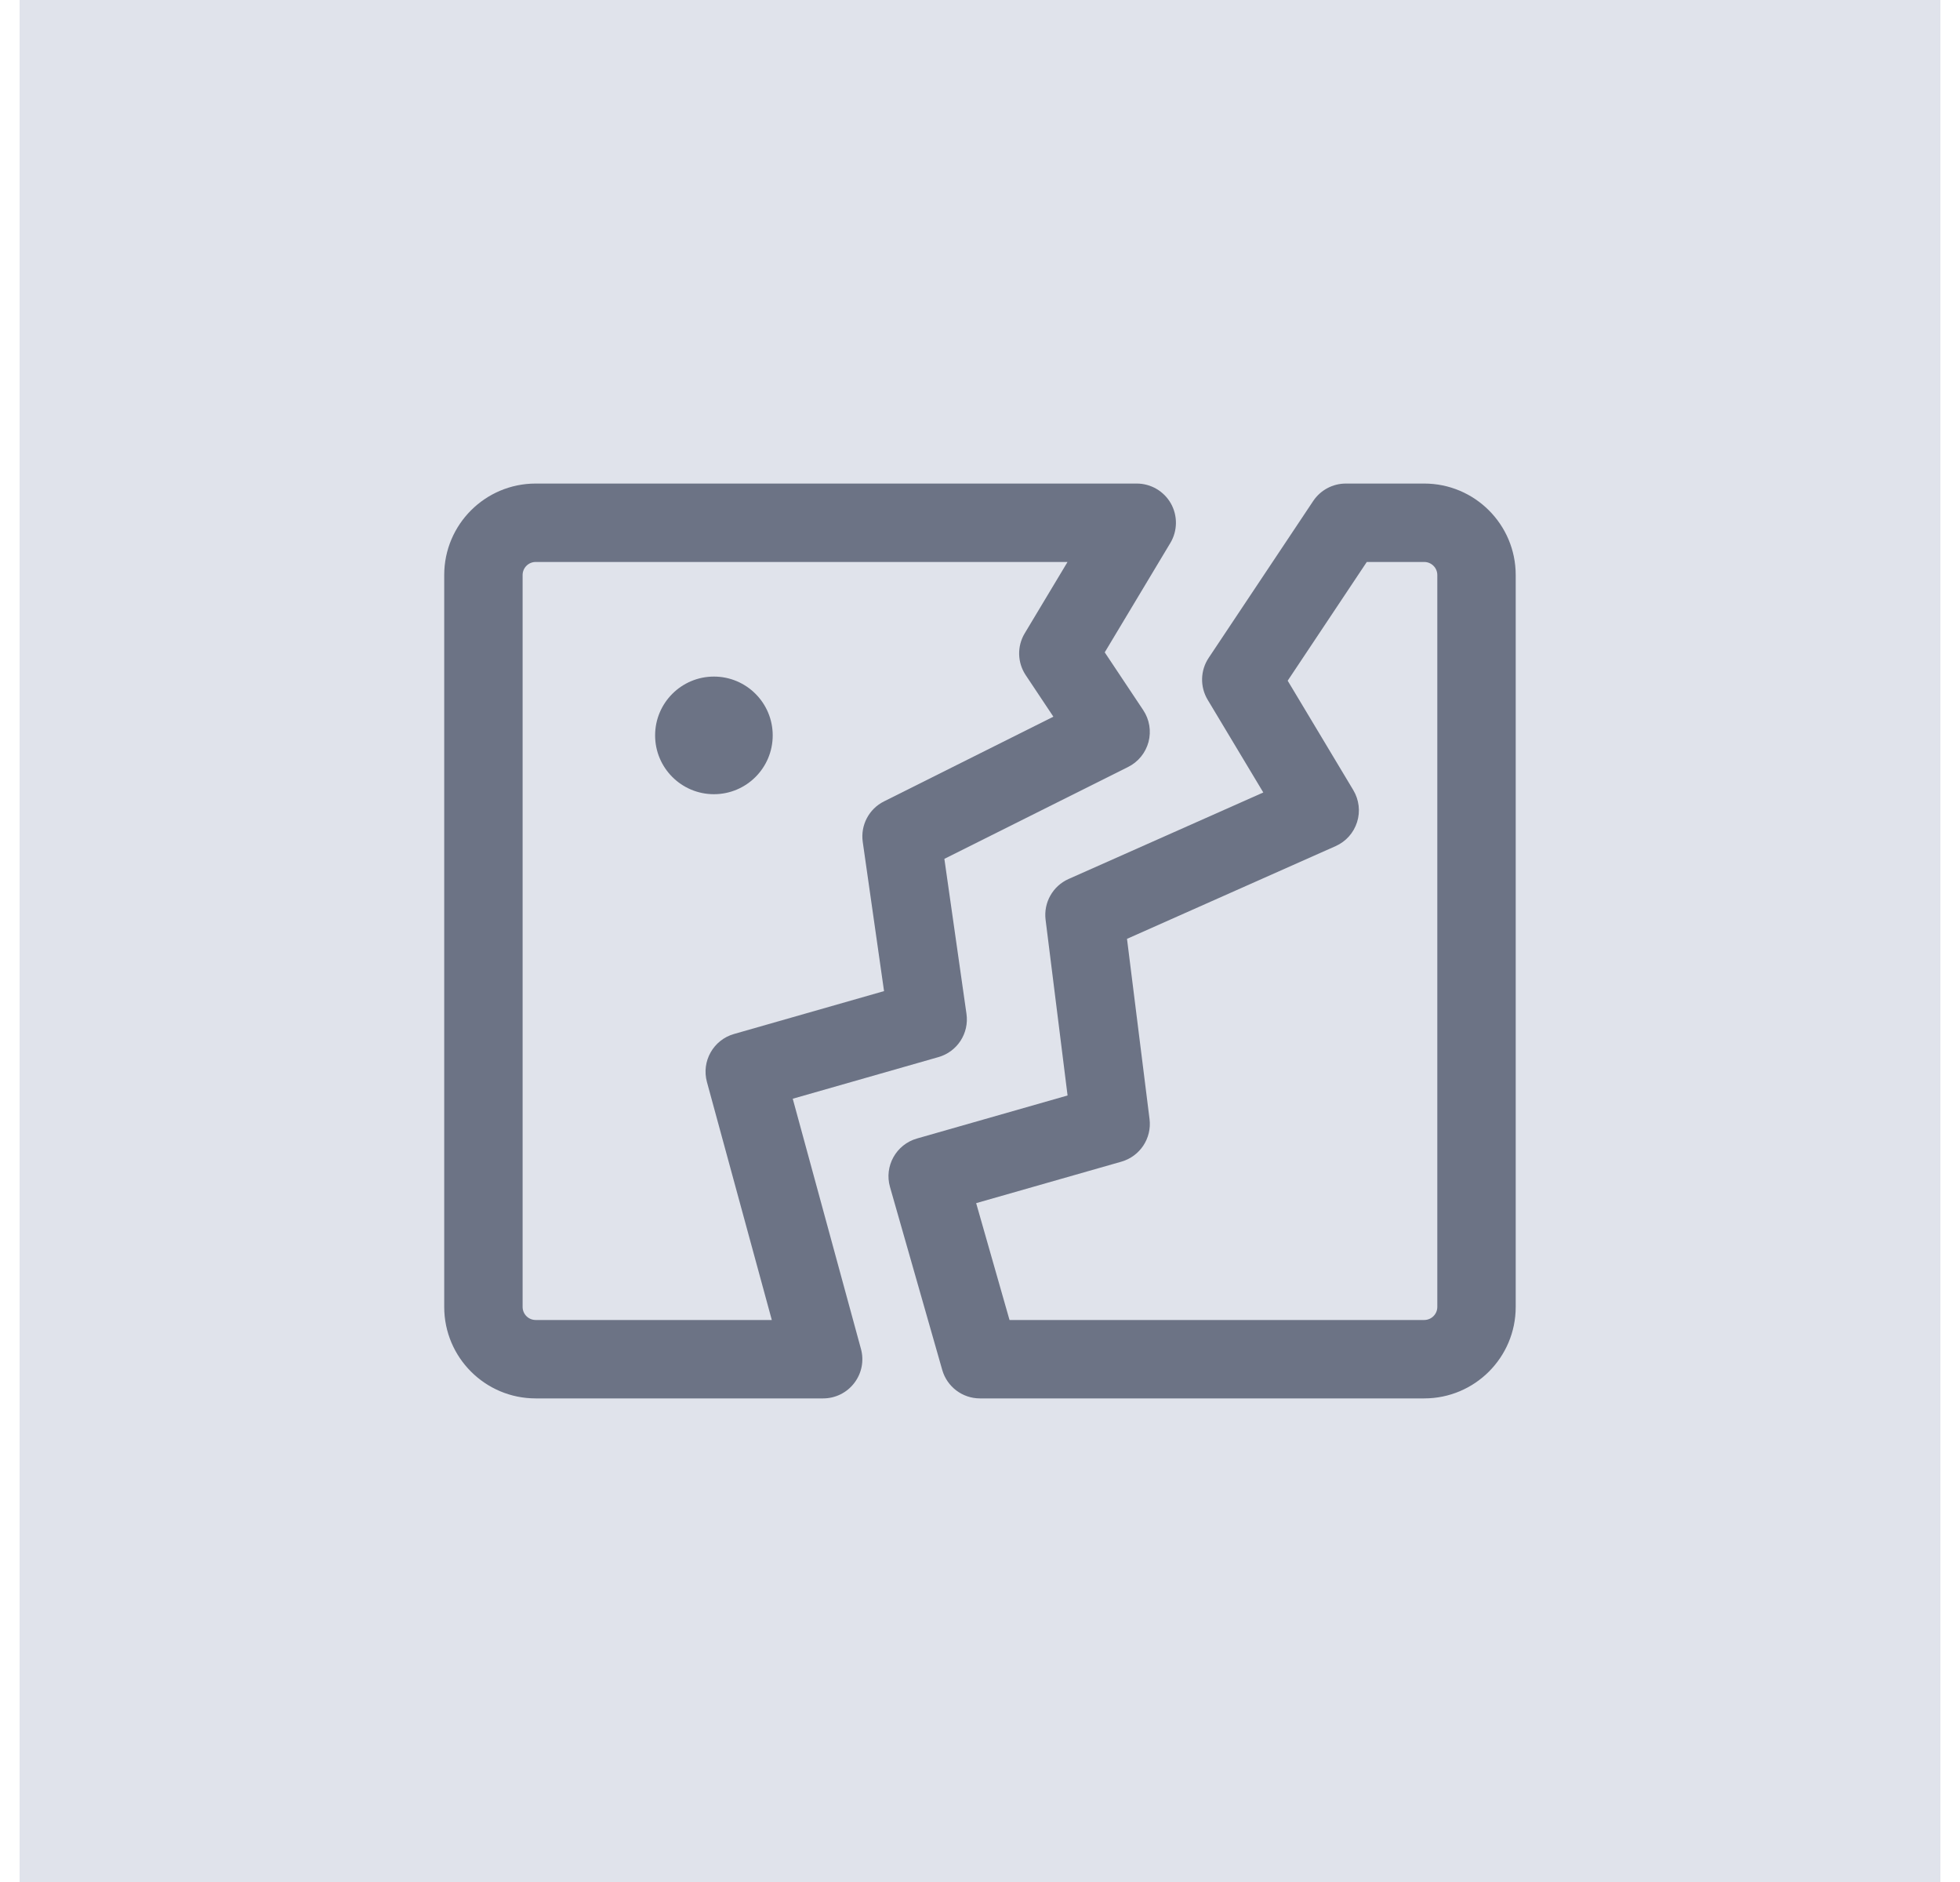<svg width="50" height="48" viewBox="0 0 50 48" fill="none" xmlns="http://www.w3.org/2000/svg">
<rect width="49" height="48" transform="translate(0.5)" fill="#E0E3EB"/>
<path d="M19.712 18.756C19.712 19.585 19.041 20.256 18.212 20.256C17.384 20.256 16.712 19.585 16.712 18.756C16.712 17.928 17.384 17.256 18.212 17.256C19.041 17.256 19.712 17.928 19.712 18.756Z" fill="#6C7385"/>
<path fill-rule="evenodd" clip-rule="evenodd" d="M11.332 14.666C11.332 13.378 12.377 12.333 13.665 12.333H28.999C29.359 12.333 29.691 12.527 29.869 12.84C30.046 13.154 30.041 13.539 29.856 13.848L28.182 16.638L29.164 18.112C29.323 18.35 29.372 18.646 29.299 18.923C29.225 19.2 29.036 19.433 28.779 19.561L24.091 21.905L24.655 25.858C24.726 26.353 24.421 26.824 23.94 26.961L20.223 28.023L21.963 34.403C22.046 34.704 21.983 35.026 21.793 35.273C21.604 35.521 21.31 35.666 20.999 35.666H13.665C12.377 35.666 11.332 34.622 11.332 33.333V14.666ZM13.665 14.333C13.481 14.333 13.332 14.482 13.332 14.666V33.333C13.332 33.517 13.481 33.666 13.665 33.666H19.689L18.034 27.596C17.89 27.068 18.198 26.522 18.724 26.372L22.552 25.278L22.009 21.474C21.948 21.048 22.166 20.631 22.552 20.439L26.872 18.279L26.167 17.221C25.952 16.899 25.942 16.483 26.141 16.152L27.233 14.333H13.665Z" fill="#6C7385"/>
<path fill-rule="evenodd" clip-rule="evenodd" d="M33.5 12.778C33.686 12.5 33.998 12.333 34.332 12.333H36.332C37.621 12.333 38.666 13.378 38.666 14.666V33.333C38.666 34.622 37.621 35.666 36.332 35.666H24.999C24.552 35.666 24.16 35.37 24.037 34.941L22.704 30.274C22.552 29.743 22.86 29.19 23.391 29.038L27.234 27.94L26.673 23.457C26.619 23.02 26.857 22.598 27.259 22.419L32.227 20.212L30.808 17.848C30.609 17.516 30.619 17.1 30.834 16.778L33.5 12.778ZM34.867 14.333L32.849 17.361L34.523 20.152C34.67 20.398 34.706 20.695 34.619 20.968C34.533 21.241 34.334 21.464 34.072 21.58L28.75 23.945L29.325 28.542C29.386 29.032 29.081 29.492 28.607 29.628L24.902 30.686L25.753 33.666H36.332C36.516 33.666 36.666 33.517 36.666 33.333V14.666C36.666 14.482 36.516 14.333 36.332 14.333H34.867Z" fill="#6C7385"/>
</svg>
